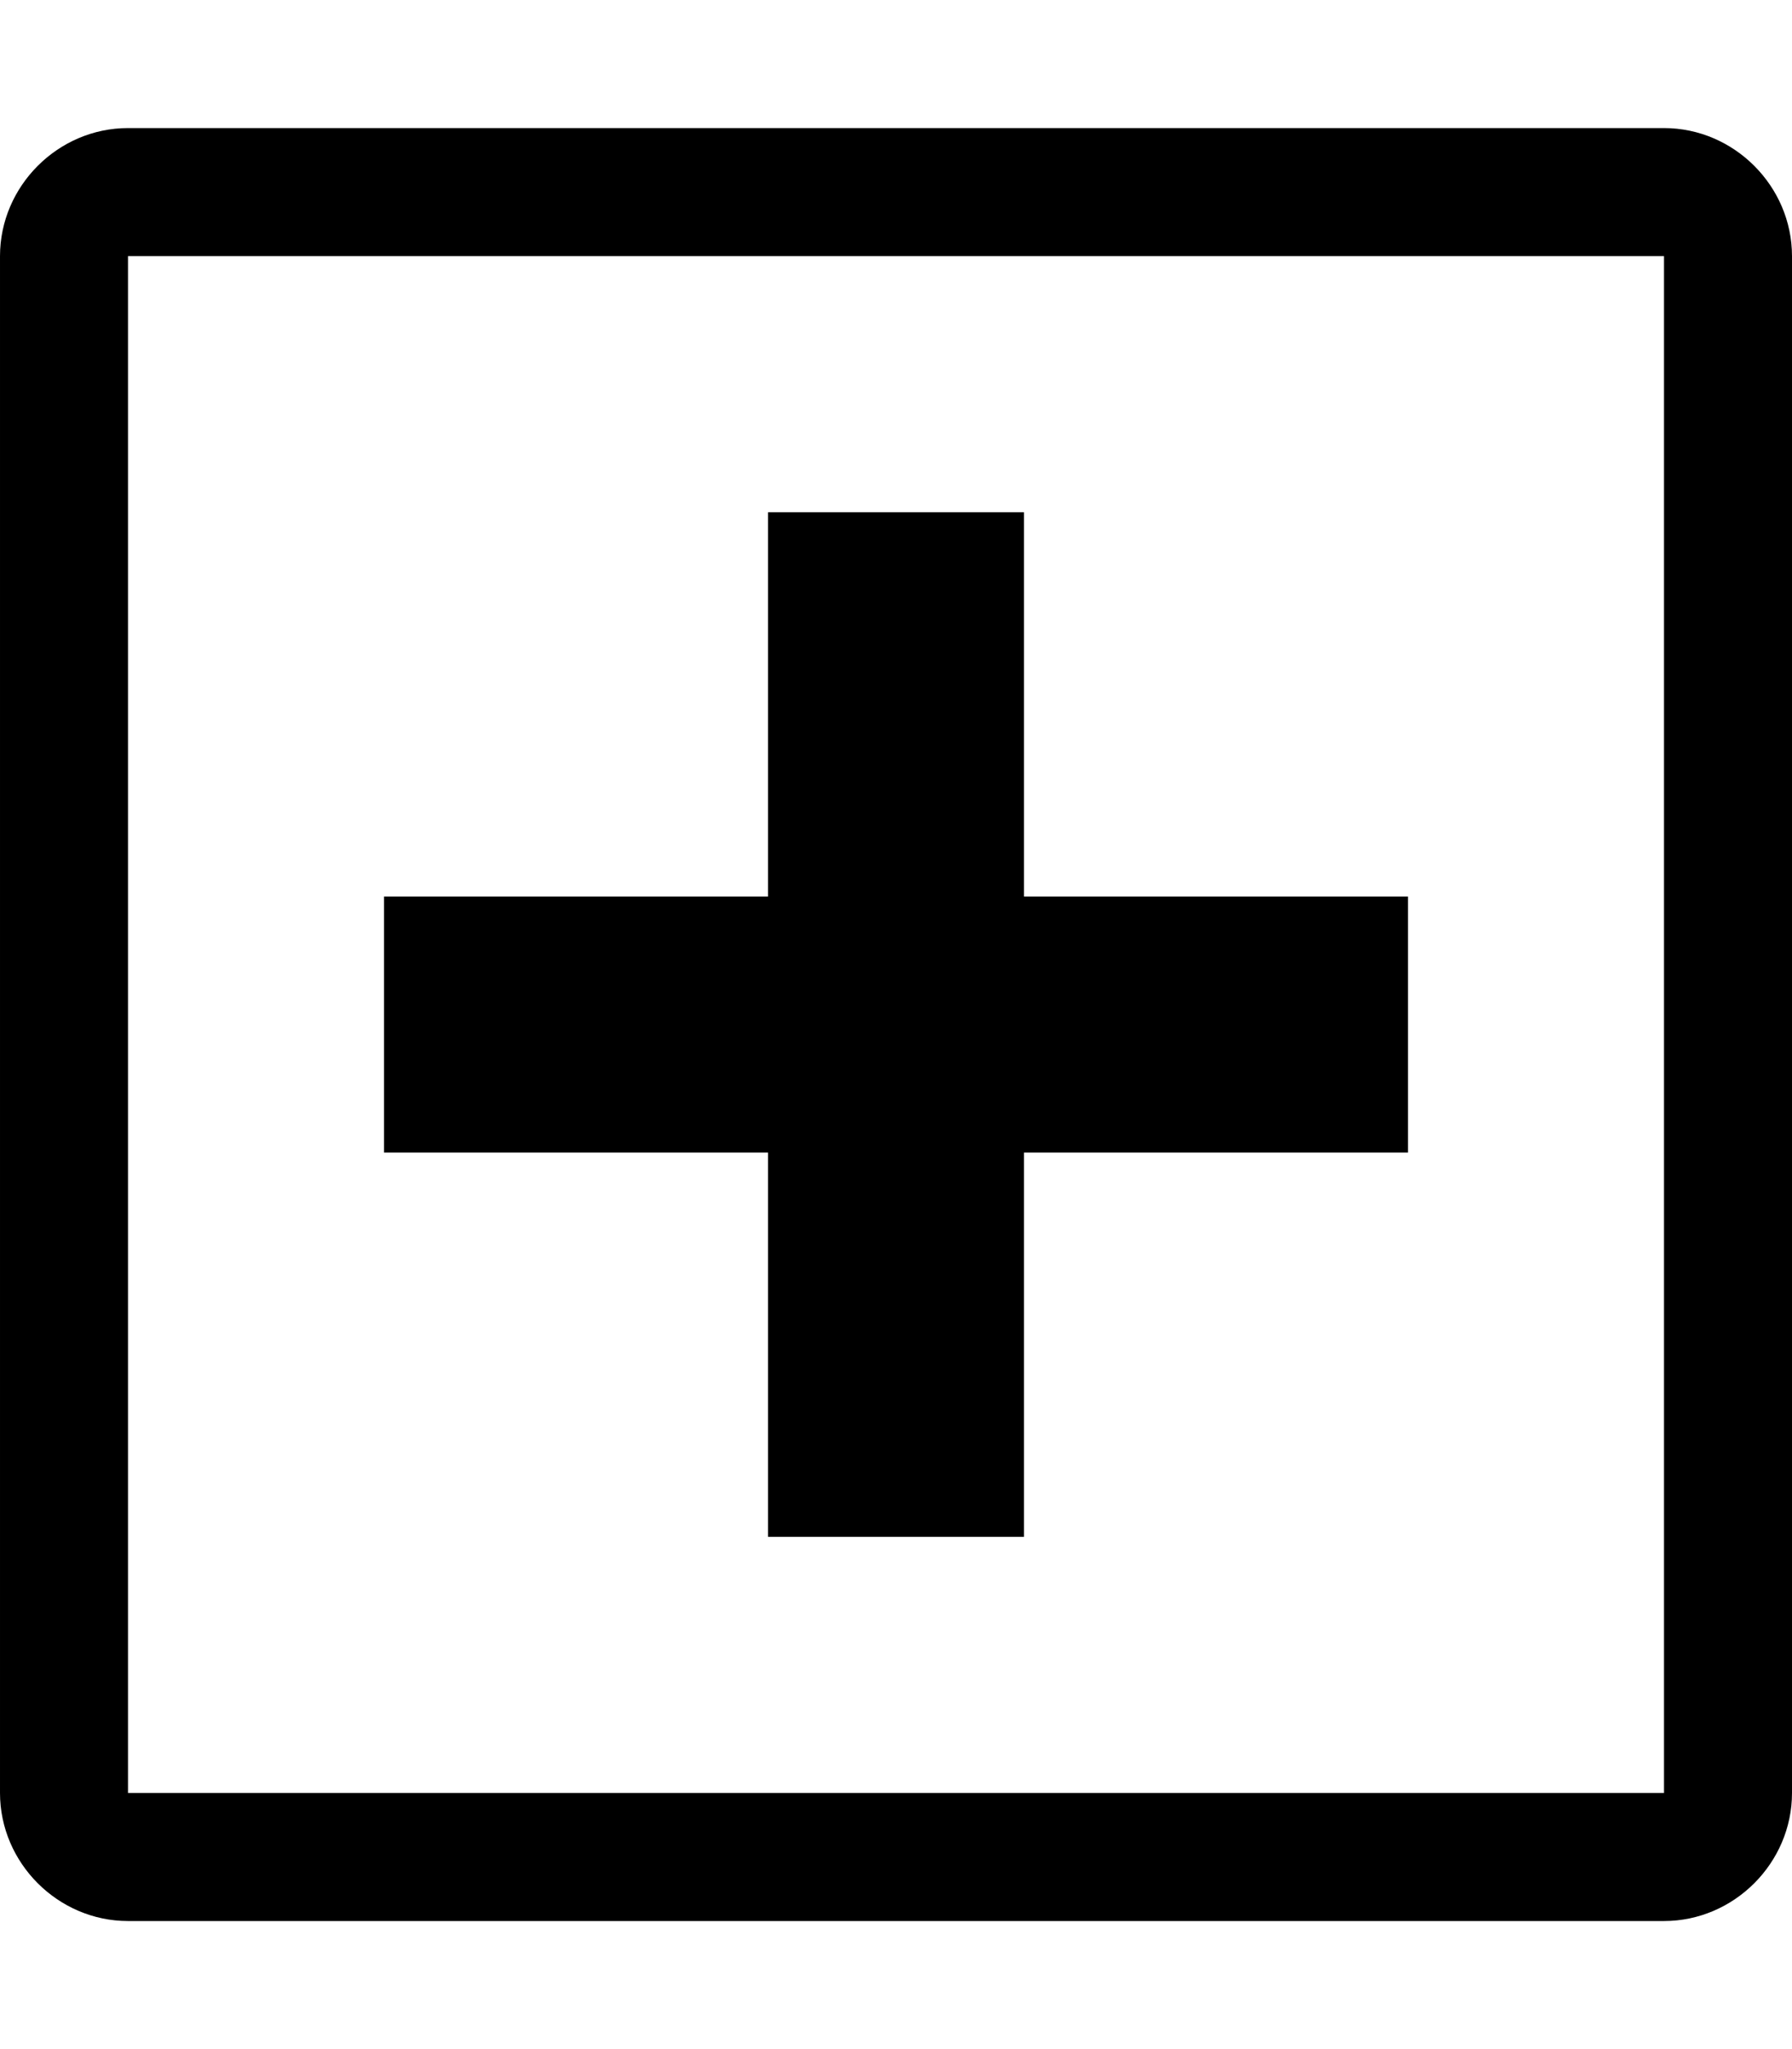 <svg viewBox="0 0 896 1024.032" xmlns="http://www.w3.org/2000/svg"><path d="m832 64.001h-768c-35 0-64 29-64 64v768c0 35 29 64 64 64h768c35 0 64-29 64-64v-768c0-35-29-64-64-64z m0 832h-768v-768h768v768z m-448-320h-192v-128h192v-192h128v192h192v128h-192v192h-128v-192z"/></svg>